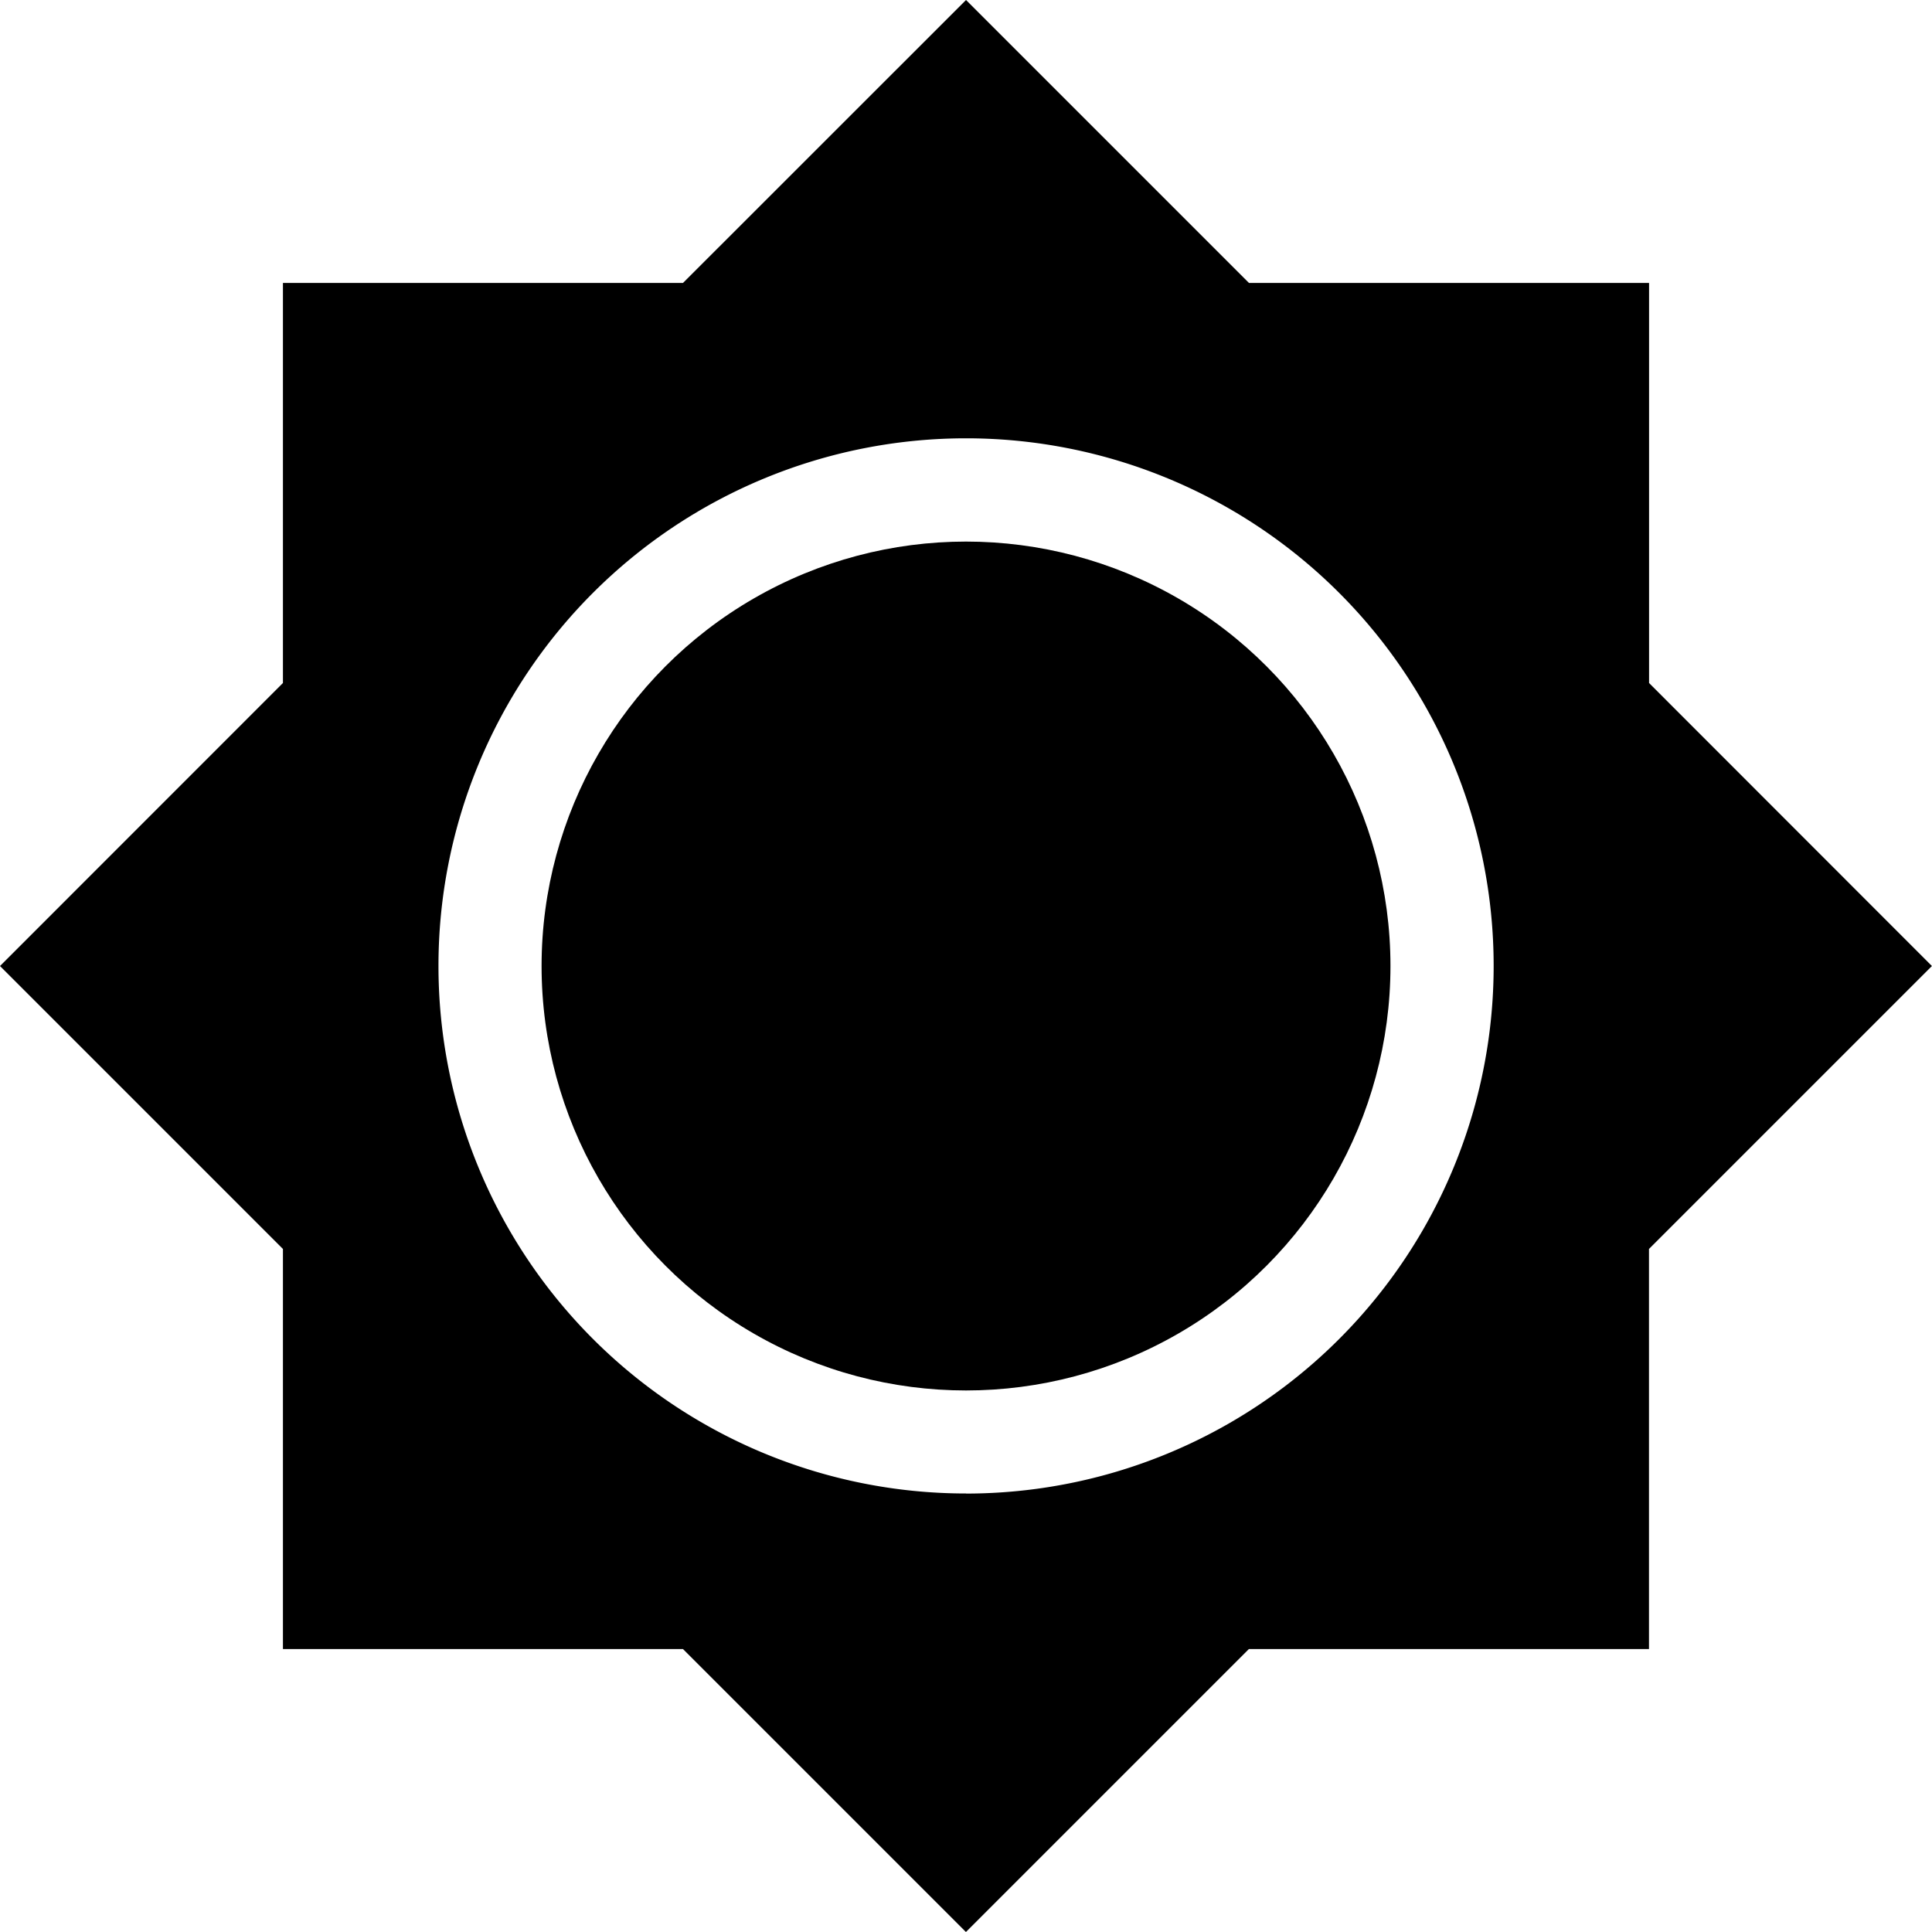 <svg
    xmlns="http://www.w3.org/2000/svg"
    className="inner-moon"
    width="472.39"
    height="472.39"
    viewBox="0 0 472.39 472.39"
>
    <g className="toggle-outer">
    <path d="M403.21,167V69.18H305.38L236.2,0,167,69.18H69.18V167L0,236.2l69.18,69.18v97.83H167l69.18,69.18,69.18-69.18h97.83V305.38l69.18-69.18Zm-167,198.17a129,129,0,1,1,129-129A129,129,0,0,1,236.2,365.19Z" />
    </g>
    <g className="toggle-inner">
    <circle cx="236.2" cy="236.2" r="103.78" />
    </g>
</svg>